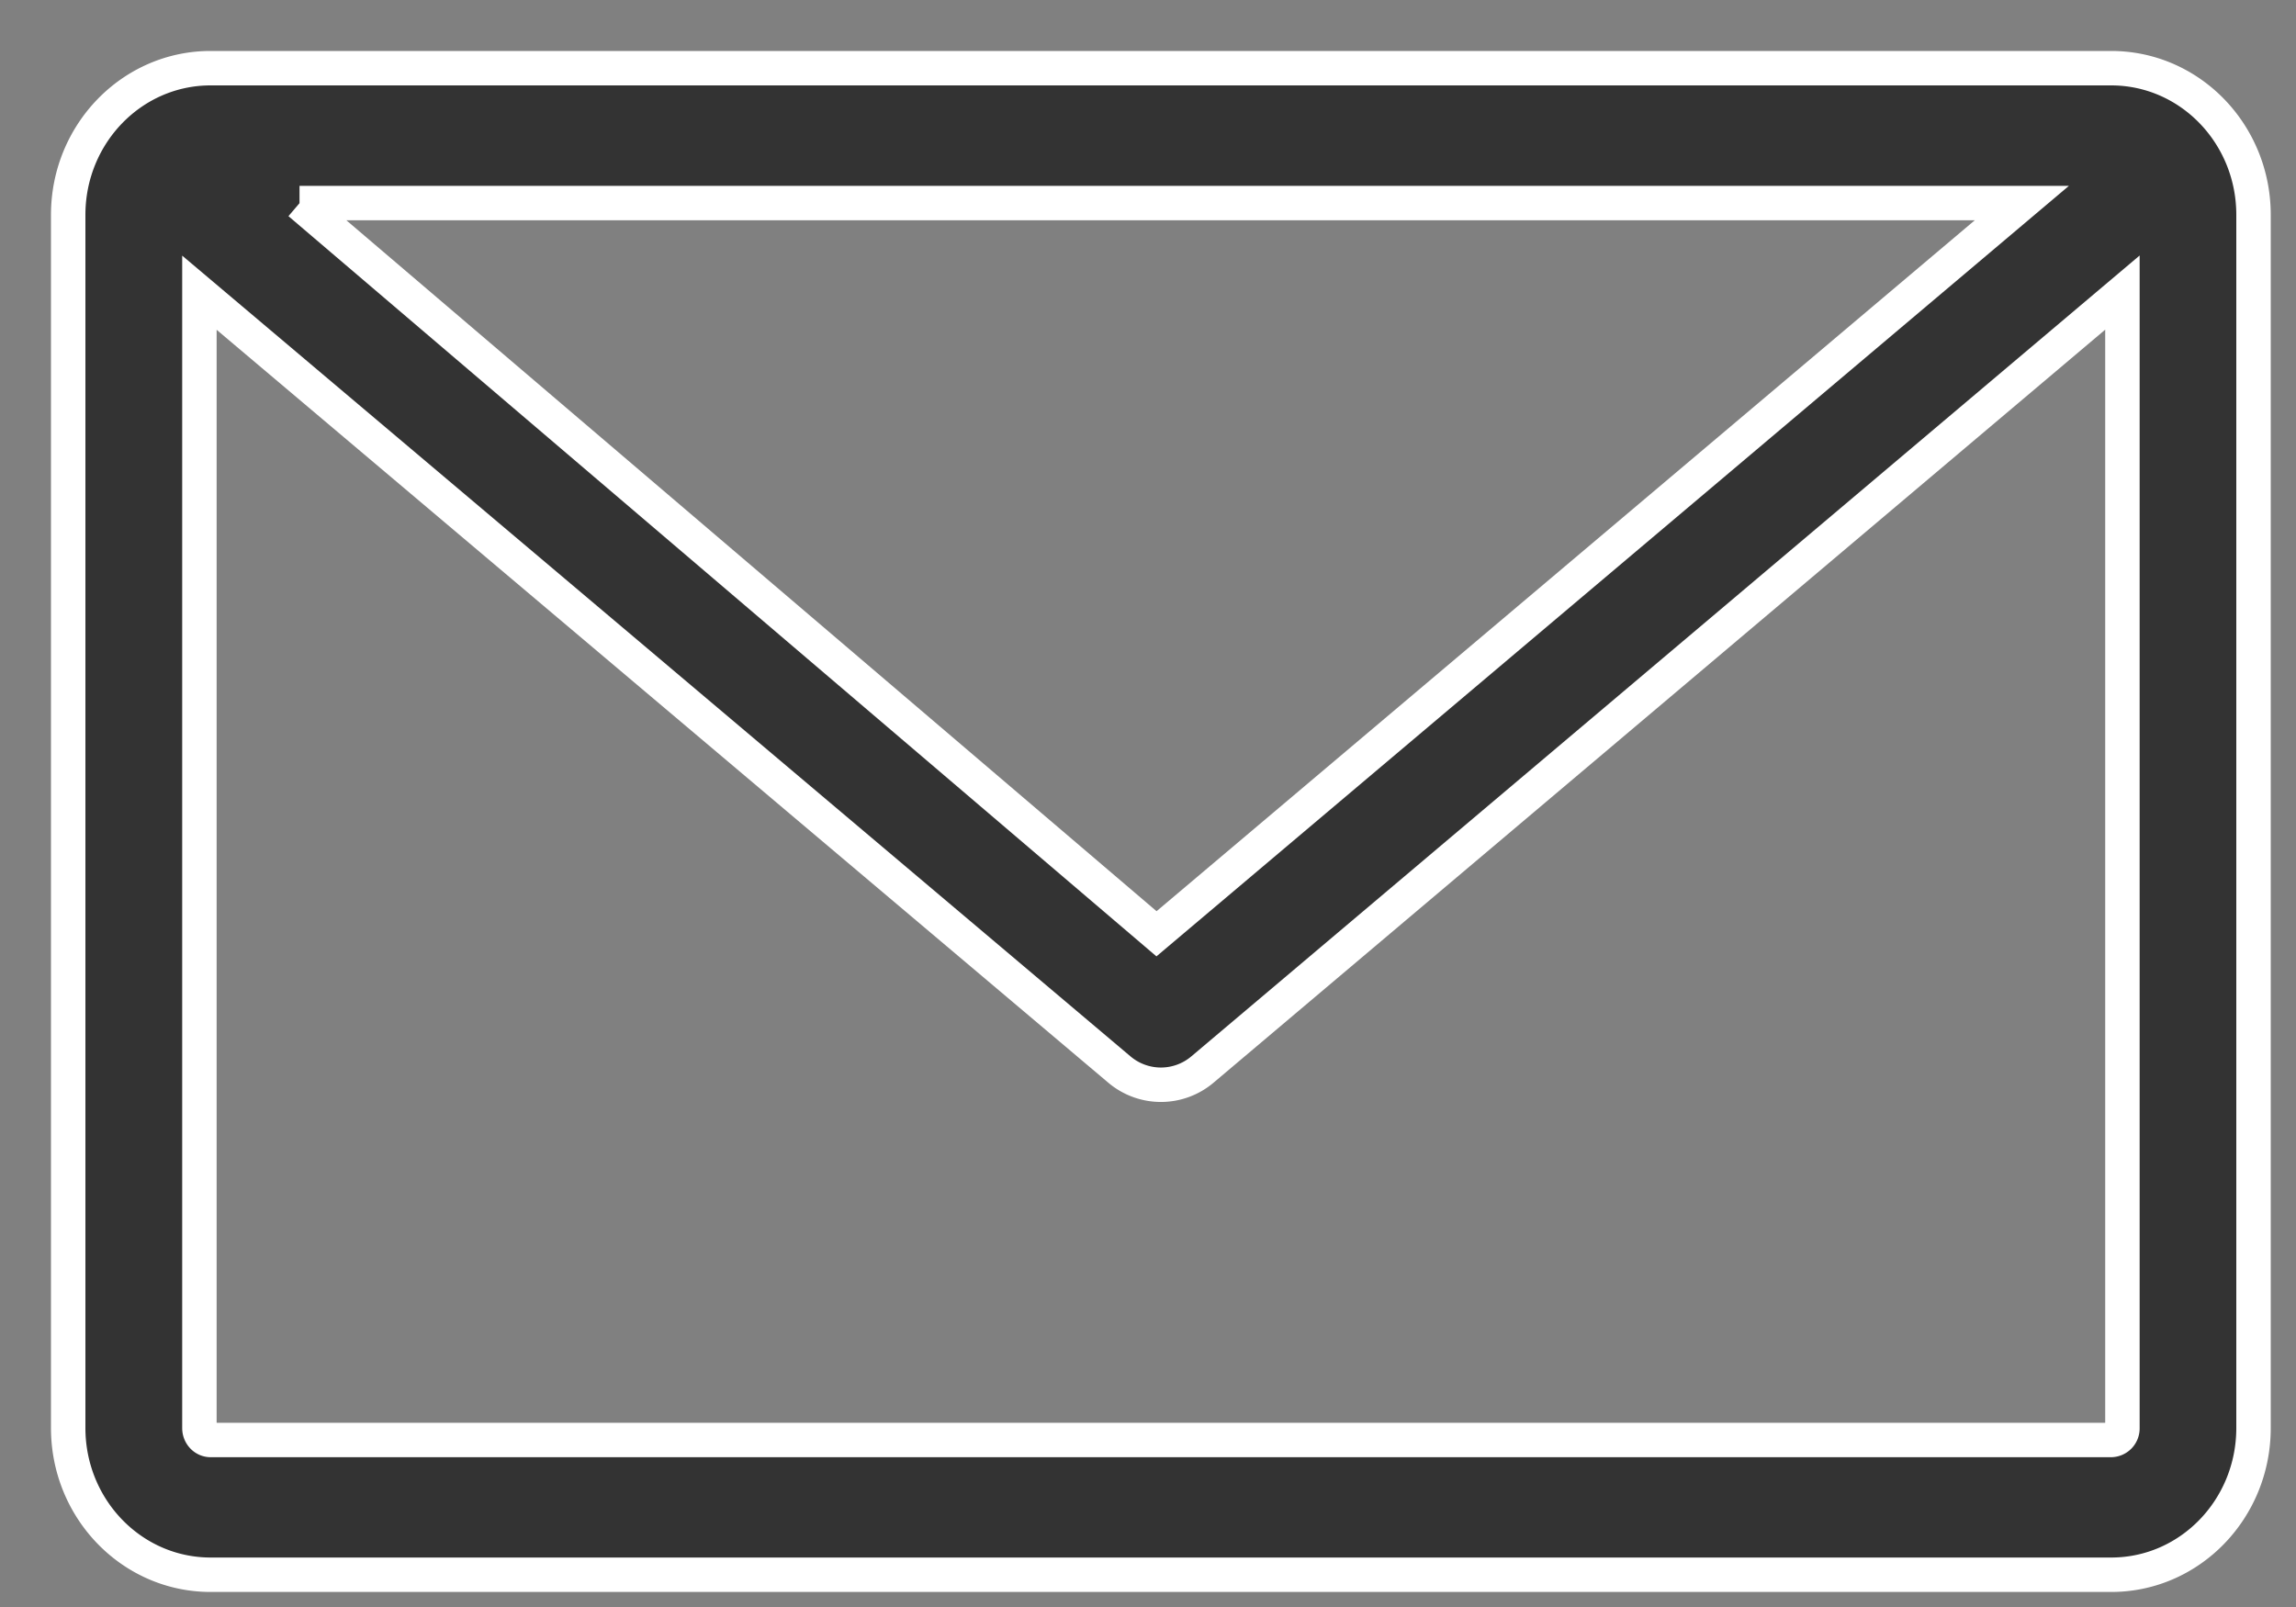 <svg xmlns="http://www.w3.org/2000/svg" width="20" height="14" viewBox="0 0 20 14">
    <rect x="0" y="0" width="20" height="14" fill="#808080" stroke="none"/>
    <path fill="#333" fill-rule="nonzero" stroke="#FFF" stroke-width=".3" d="M2.61 1.769l7.464 6.366 7.538-6.366H2.609zm15.878.78l-8.013 6.768a.56.56 0 0 1-.725 0L1.737 2.55v9.891c0 .058.044.104.098.104H18.39a.101.101 0 0 0 .098-.104V2.55zM.594 1.872c0-.705.555-1.278 1.24-1.278H18.39c.686 0 1.24.573 1.24 1.278V12.44c0 .706-.554 1.279-1.24 1.279H1.835c-.686 0-1.241-.573-1.241-1.279V1.872z"/>
</svg>

